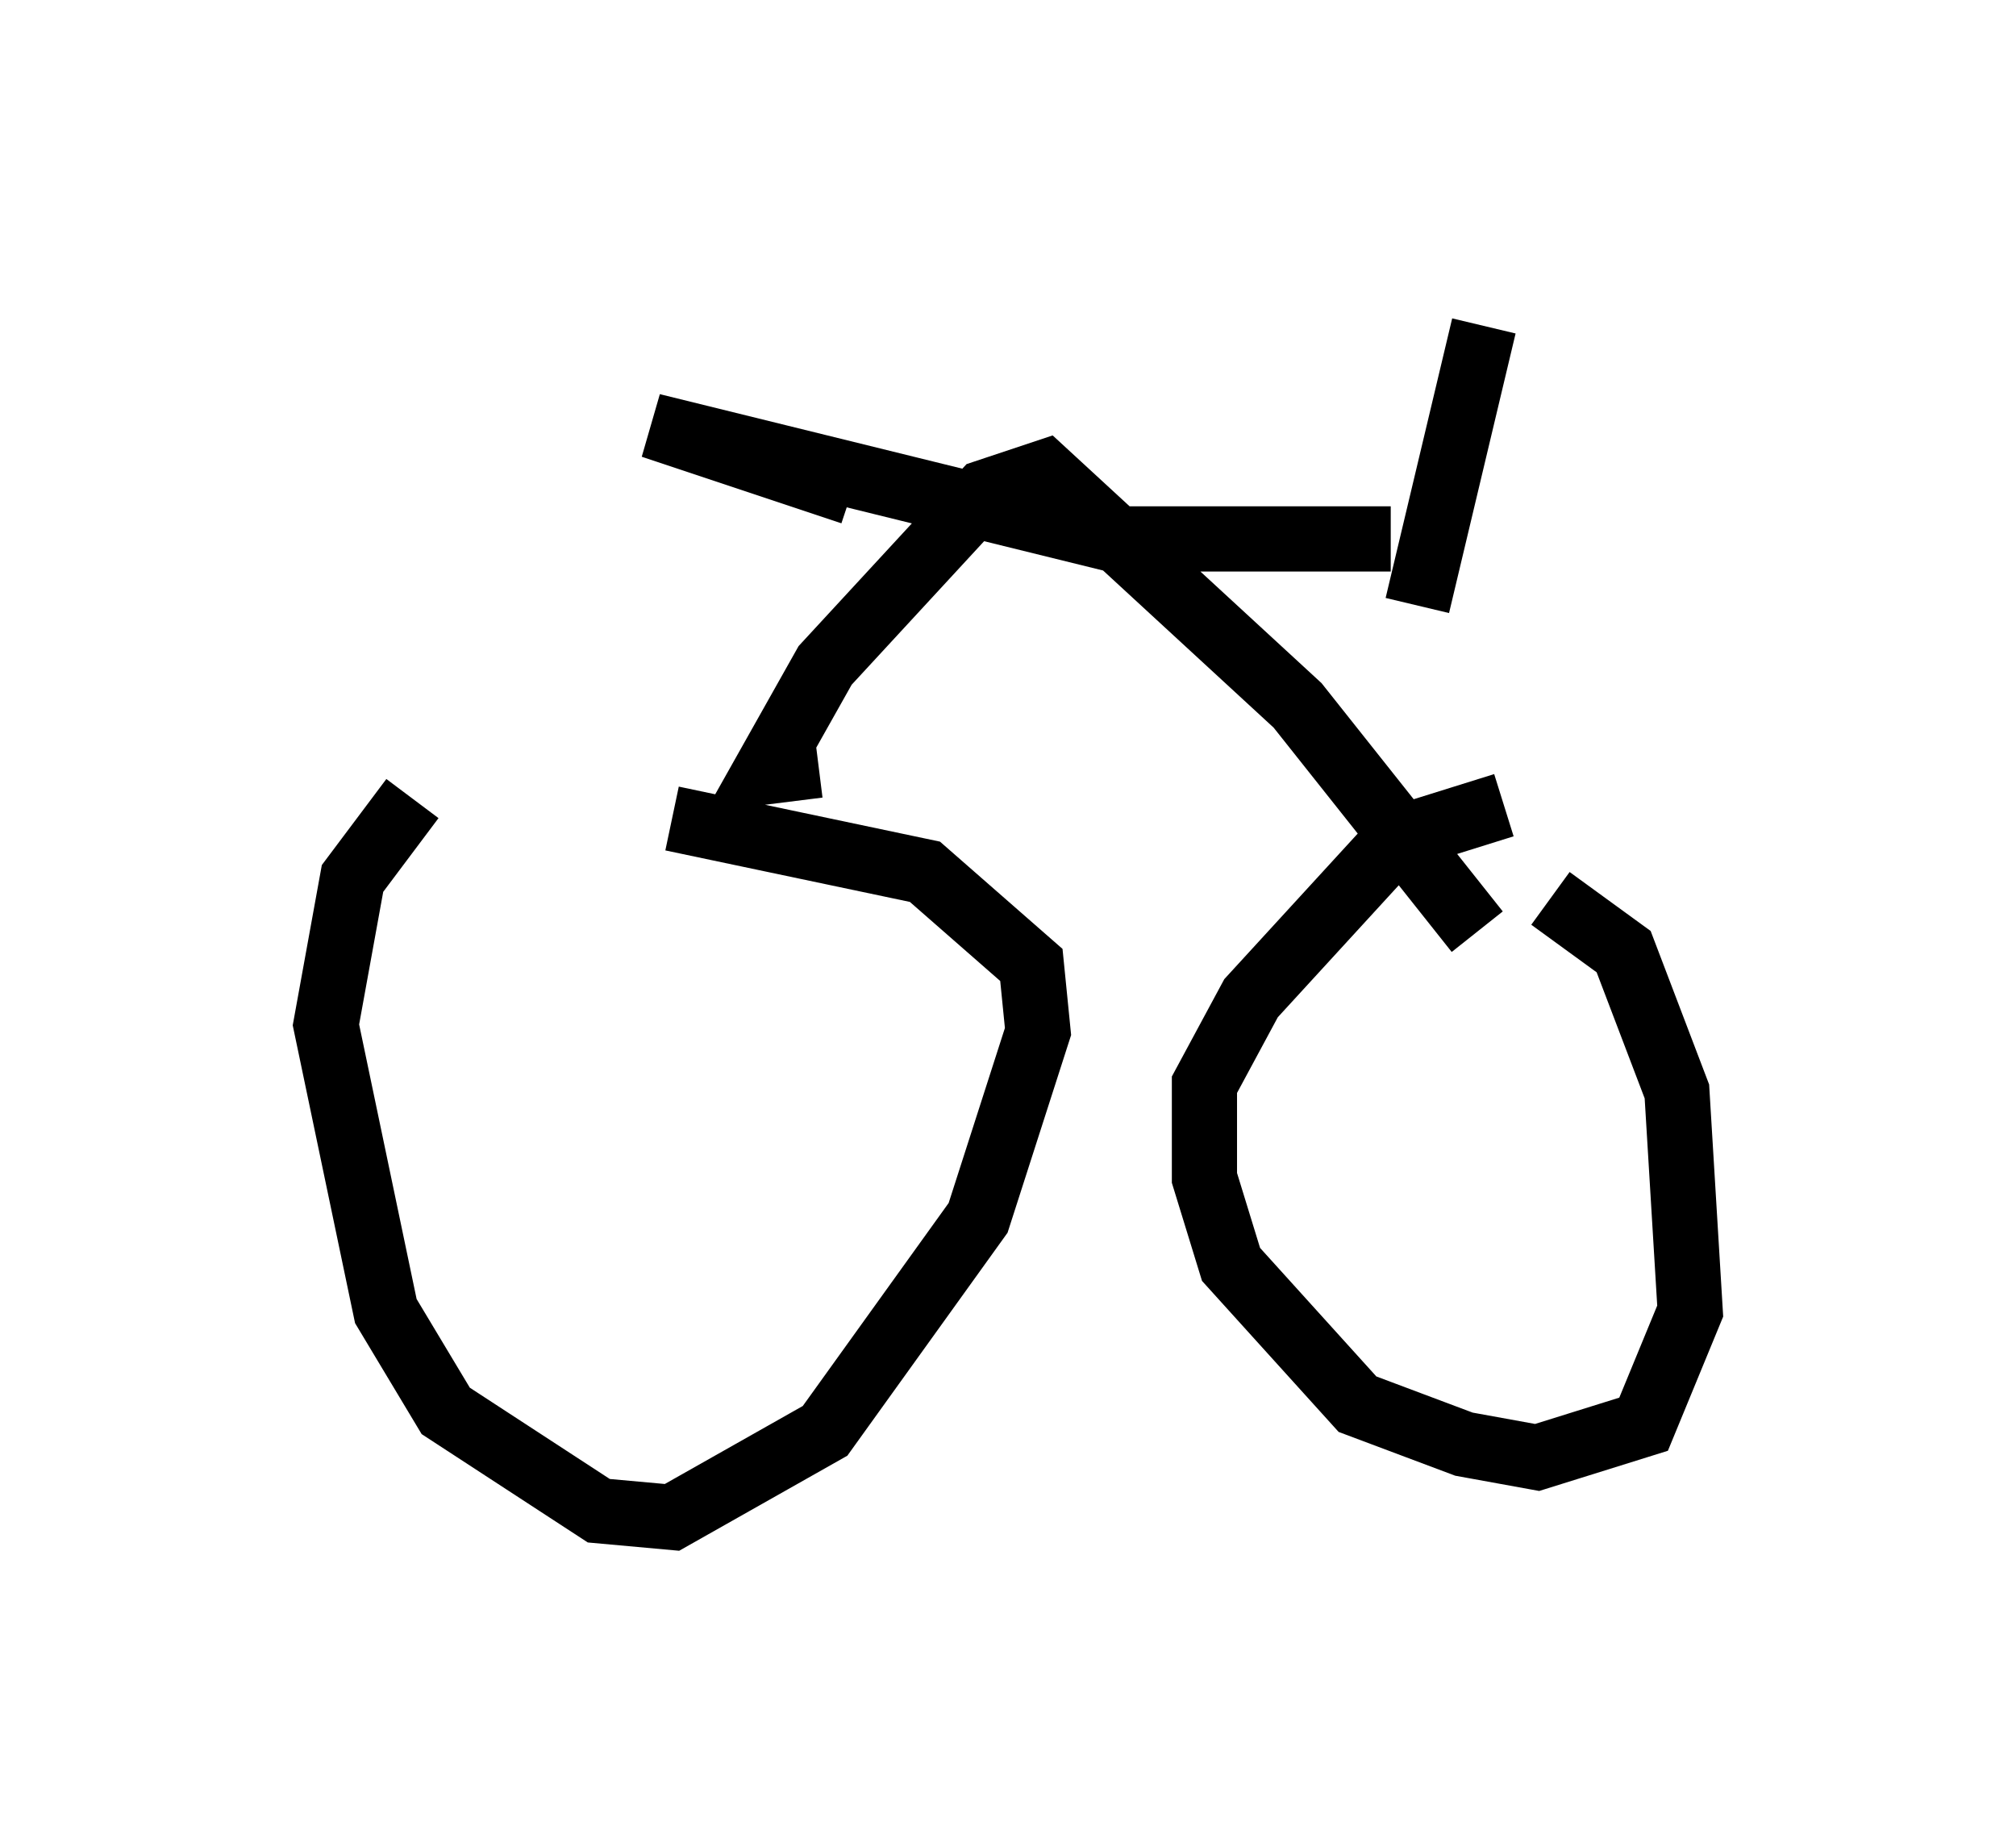 <?xml version="1.0" encoding="utf-8" ?>
<svg baseProfile="full" height="28.273" version="1.1" width="30.927" xmlns="http://www.w3.org/2000/svg" xmlns:ev="http://www.w3.org/2001/xml-events" xmlns:xlink="http://www.w3.org/1999/xlink"><defs /><rect fill="white" height="28.273" width="30.927" x="0" y="0" /><path d="M7.348, 12.248 m-1.021, 0.0 l-0.919, 1.225 -0.408, 2.246 l0.919, 4.39 0.919, 1.531 l2.348, 1.531 1.123, 0.102 l2.348, -1.327 2.348, -3.267 l0.919, -2.858 -0.102, -1.021 l-1.633, -1.429 -3.879, -0.817 m12.761, -0.204 l-1.633, 0.51 -2.246, 2.45 l-0.715, 1.327 0.0, 1.429 l0.408, 1.327 1.94, 2.144 l1.633, 0.613 1.123, 0.204 l1.633, -0.51 0.715, -1.735 l-0.204, -3.369 -0.817, -2.144 l-1.123, -0.817 m-11.229, -2.042 l-0.817, 0.102 0.919, -1.633 l2.45, -2.654 0.919, -0.306 l3.879, 3.573 2.756, 3.471 m-9.596, -6.738 l-3.063, -1.021 7.044, 1.735 l4.288, 0.0 m0.408, 1.021 l1.021, -4.288 " fill="none" stroke="black" stroke-width="1" /></svg>